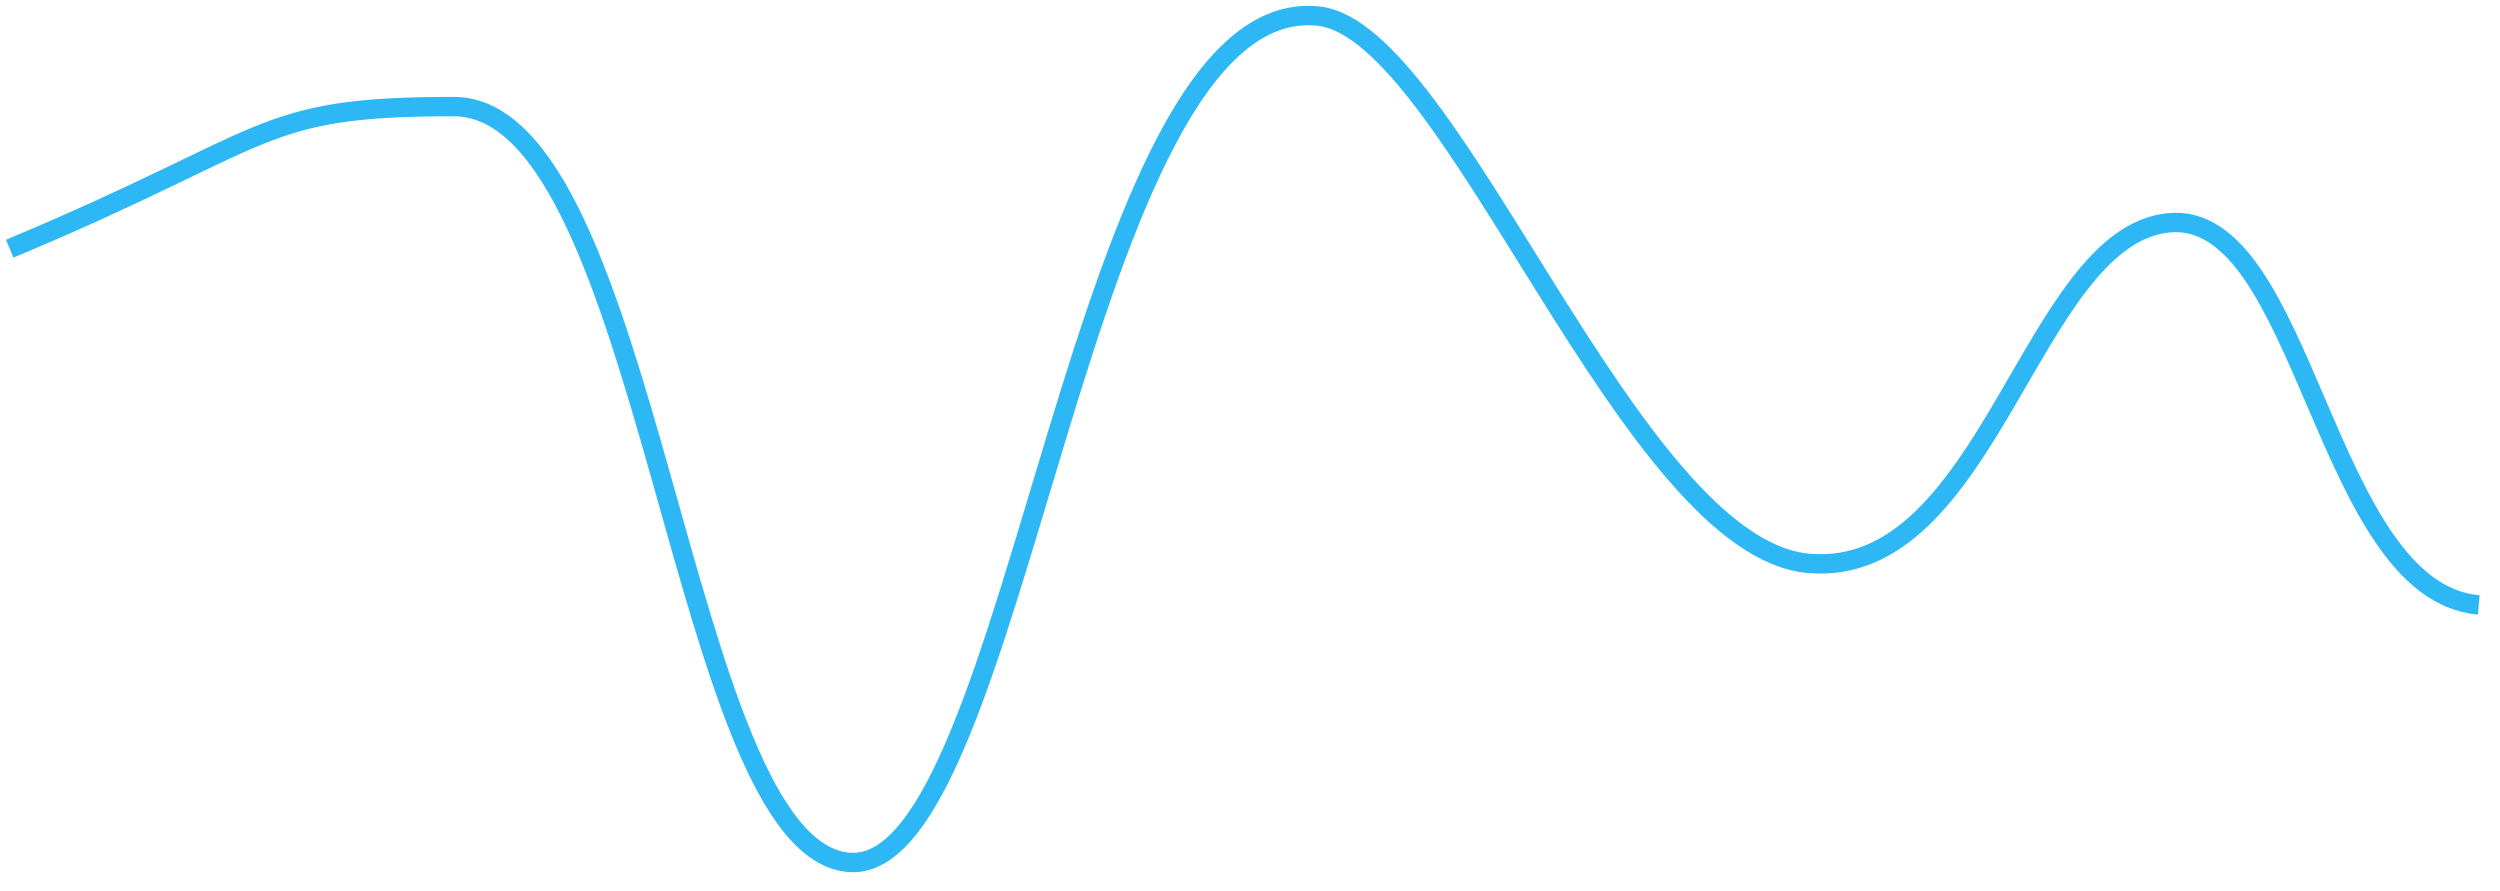 ﻿<?xml version="1.0" encoding="utf-8"?>
<svg version="1.1" xmlns:xlink="http://www.w3.org/1999/xlink" width="258px" height="92px" xmlns="http://www.w3.org/2000/svg">
  <g transform="matrix(1 0 0 1 -2369 -324 )">
    <path d="M 0 24.667  C 27.513 13.154  25.405 10  45.824 10  C 66.243 10  69.069 86.711  86.662 88  C 104.255 89.289  110.157 -2.091  135.098 0.667  C 148.963 2.2  167.138 55.598  185.704 57.143  C 204.271 58.687  208.557 23.511  222.743 22  C 236.93 20.489  238.725 60.029  254.806 61.429  " stroke-width="2" stroke="#2db7f5" fill="none" transform="matrix(1 0 0 1 2370 325 )" />
  </g>
</svg>